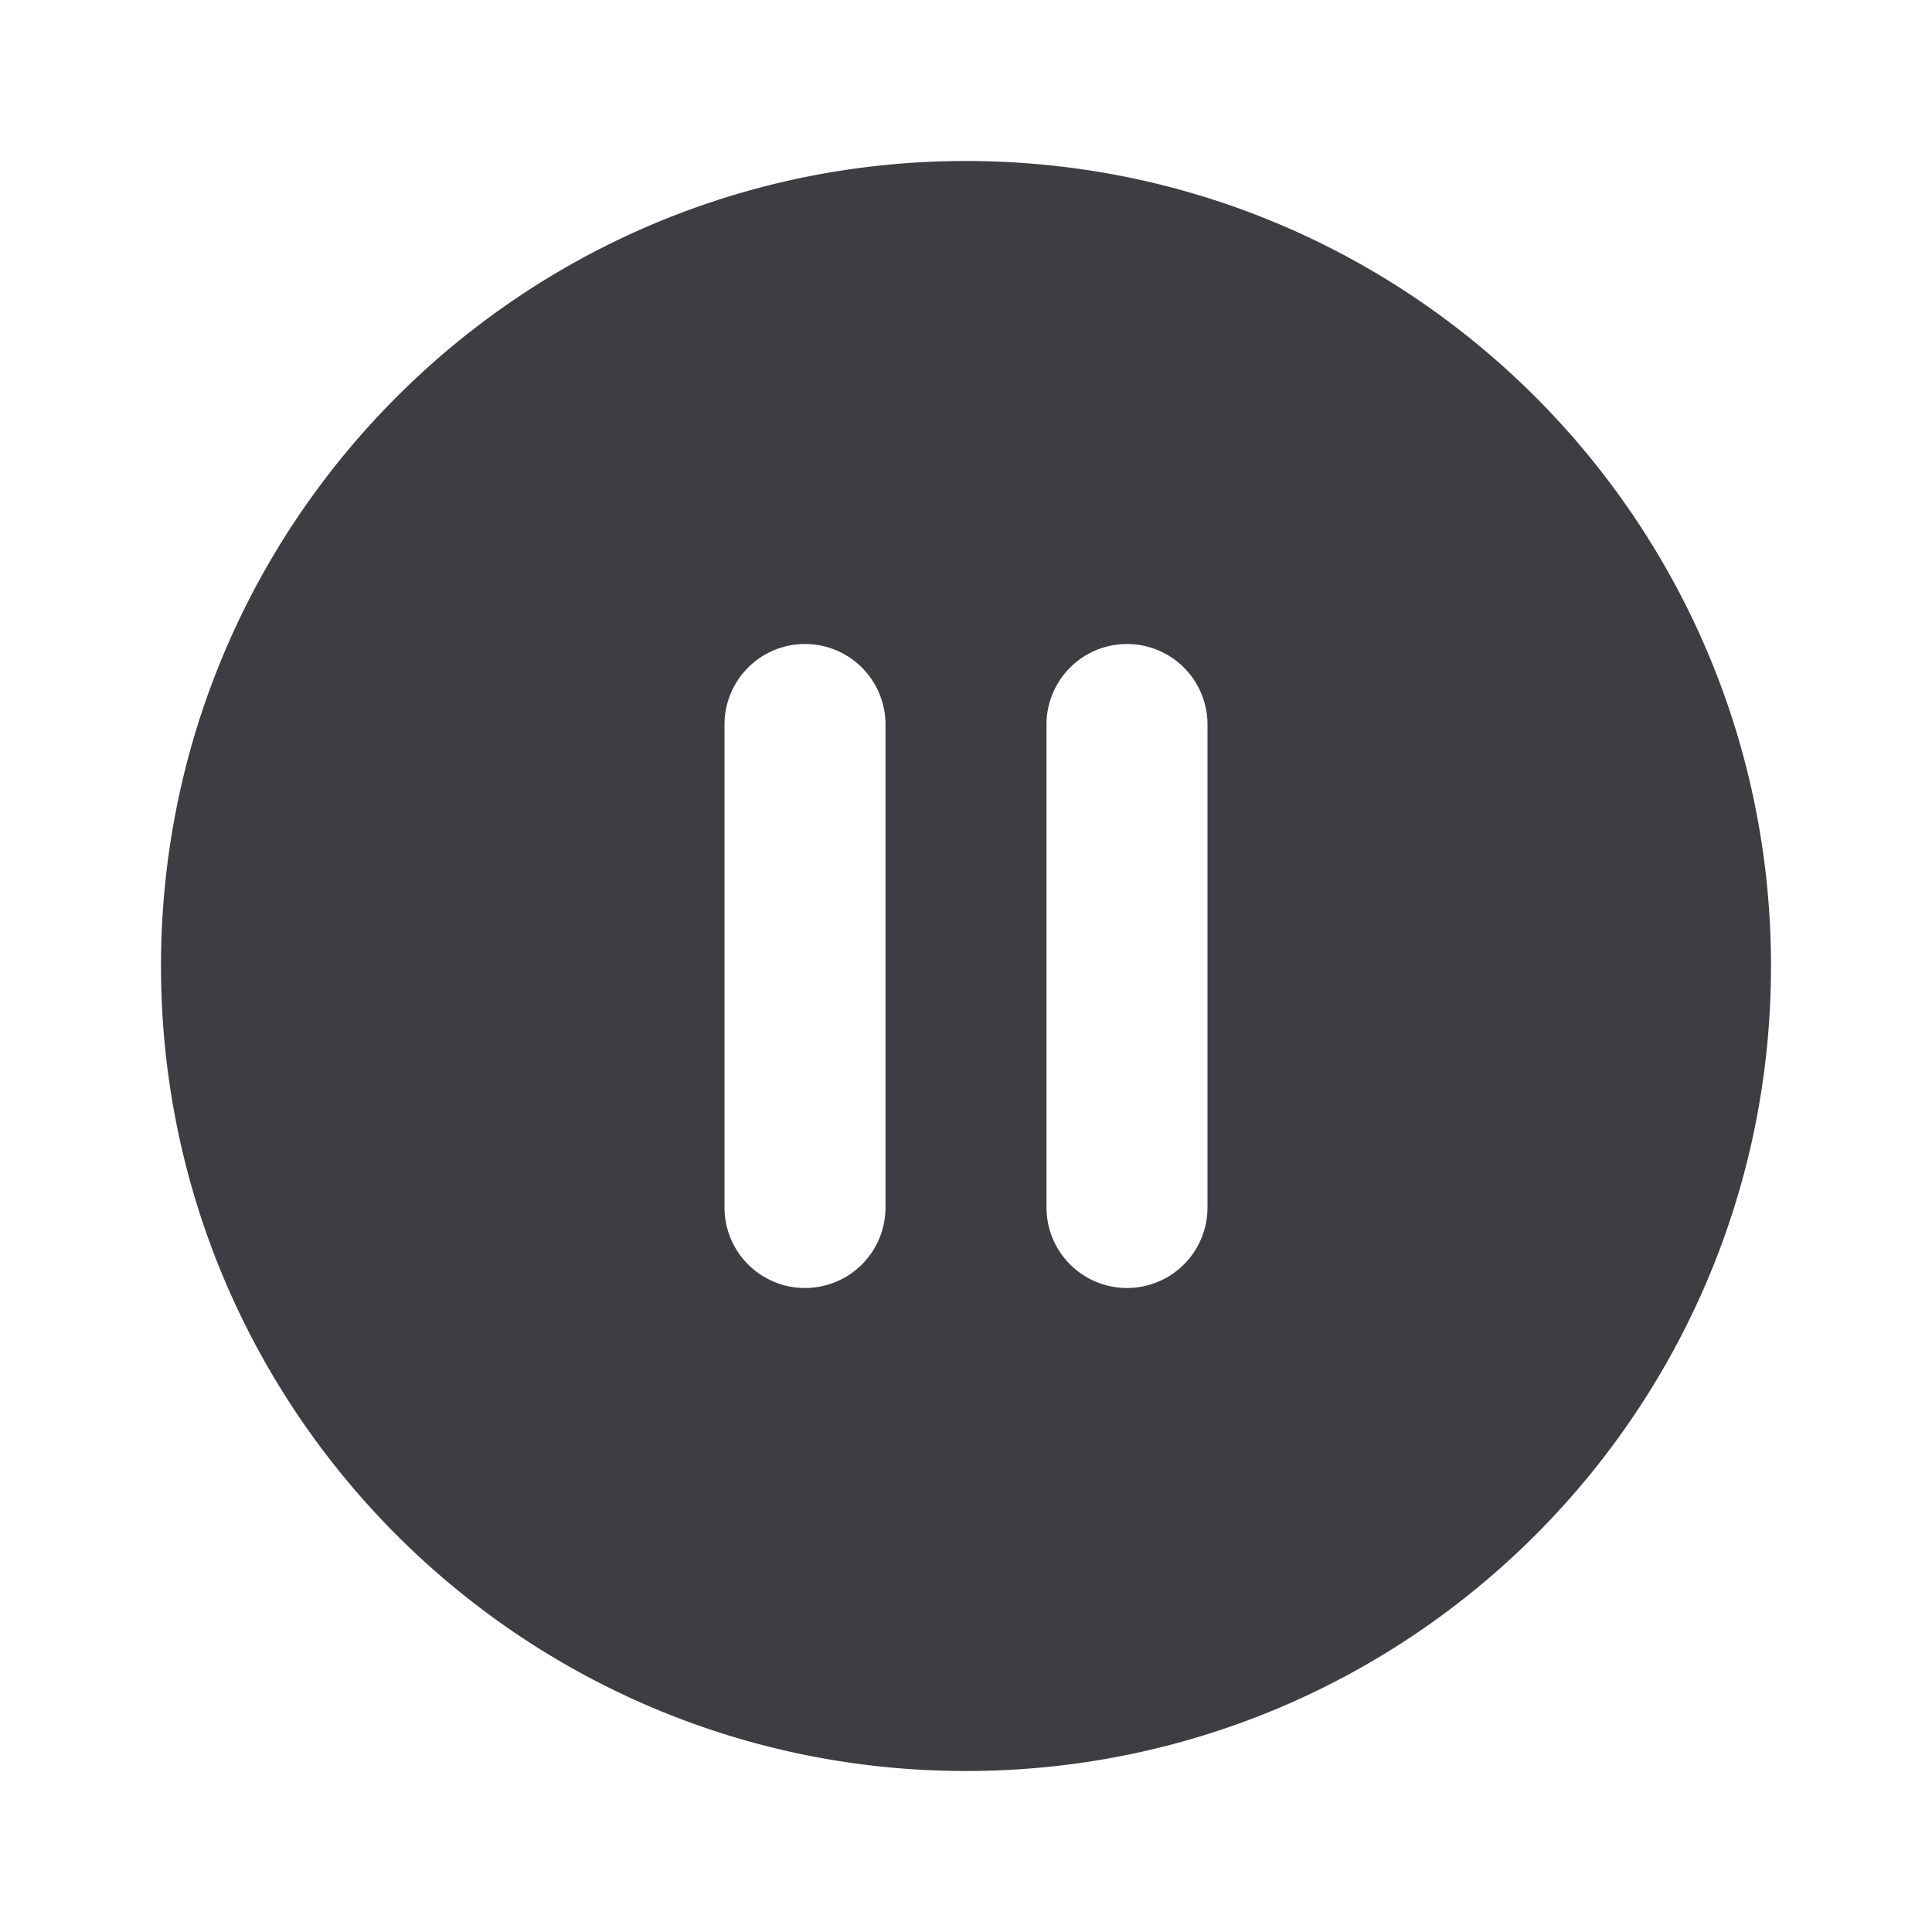 <svg xmlns="http://www.w3.org/2000/svg" width="24" height="24" fill="none" viewBox="0 0 24 24"><path fill="#3D3D42" fill-rule="evenodd" d="M22 12c0 5.523-4.477 10-10 10S2 17.523 2 12 6.477 2 12 2s10 4.477 10 10ZM9 9a1 1 0 0 1 2 0v6a1 1 0 1 1-2 0V9Zm5-1a1 1 0 0 0-1 1v6a1 1 0 1 0 2 0V9a1 1 0 0 0-1-1Z" clip-rule="evenodd"/></svg>